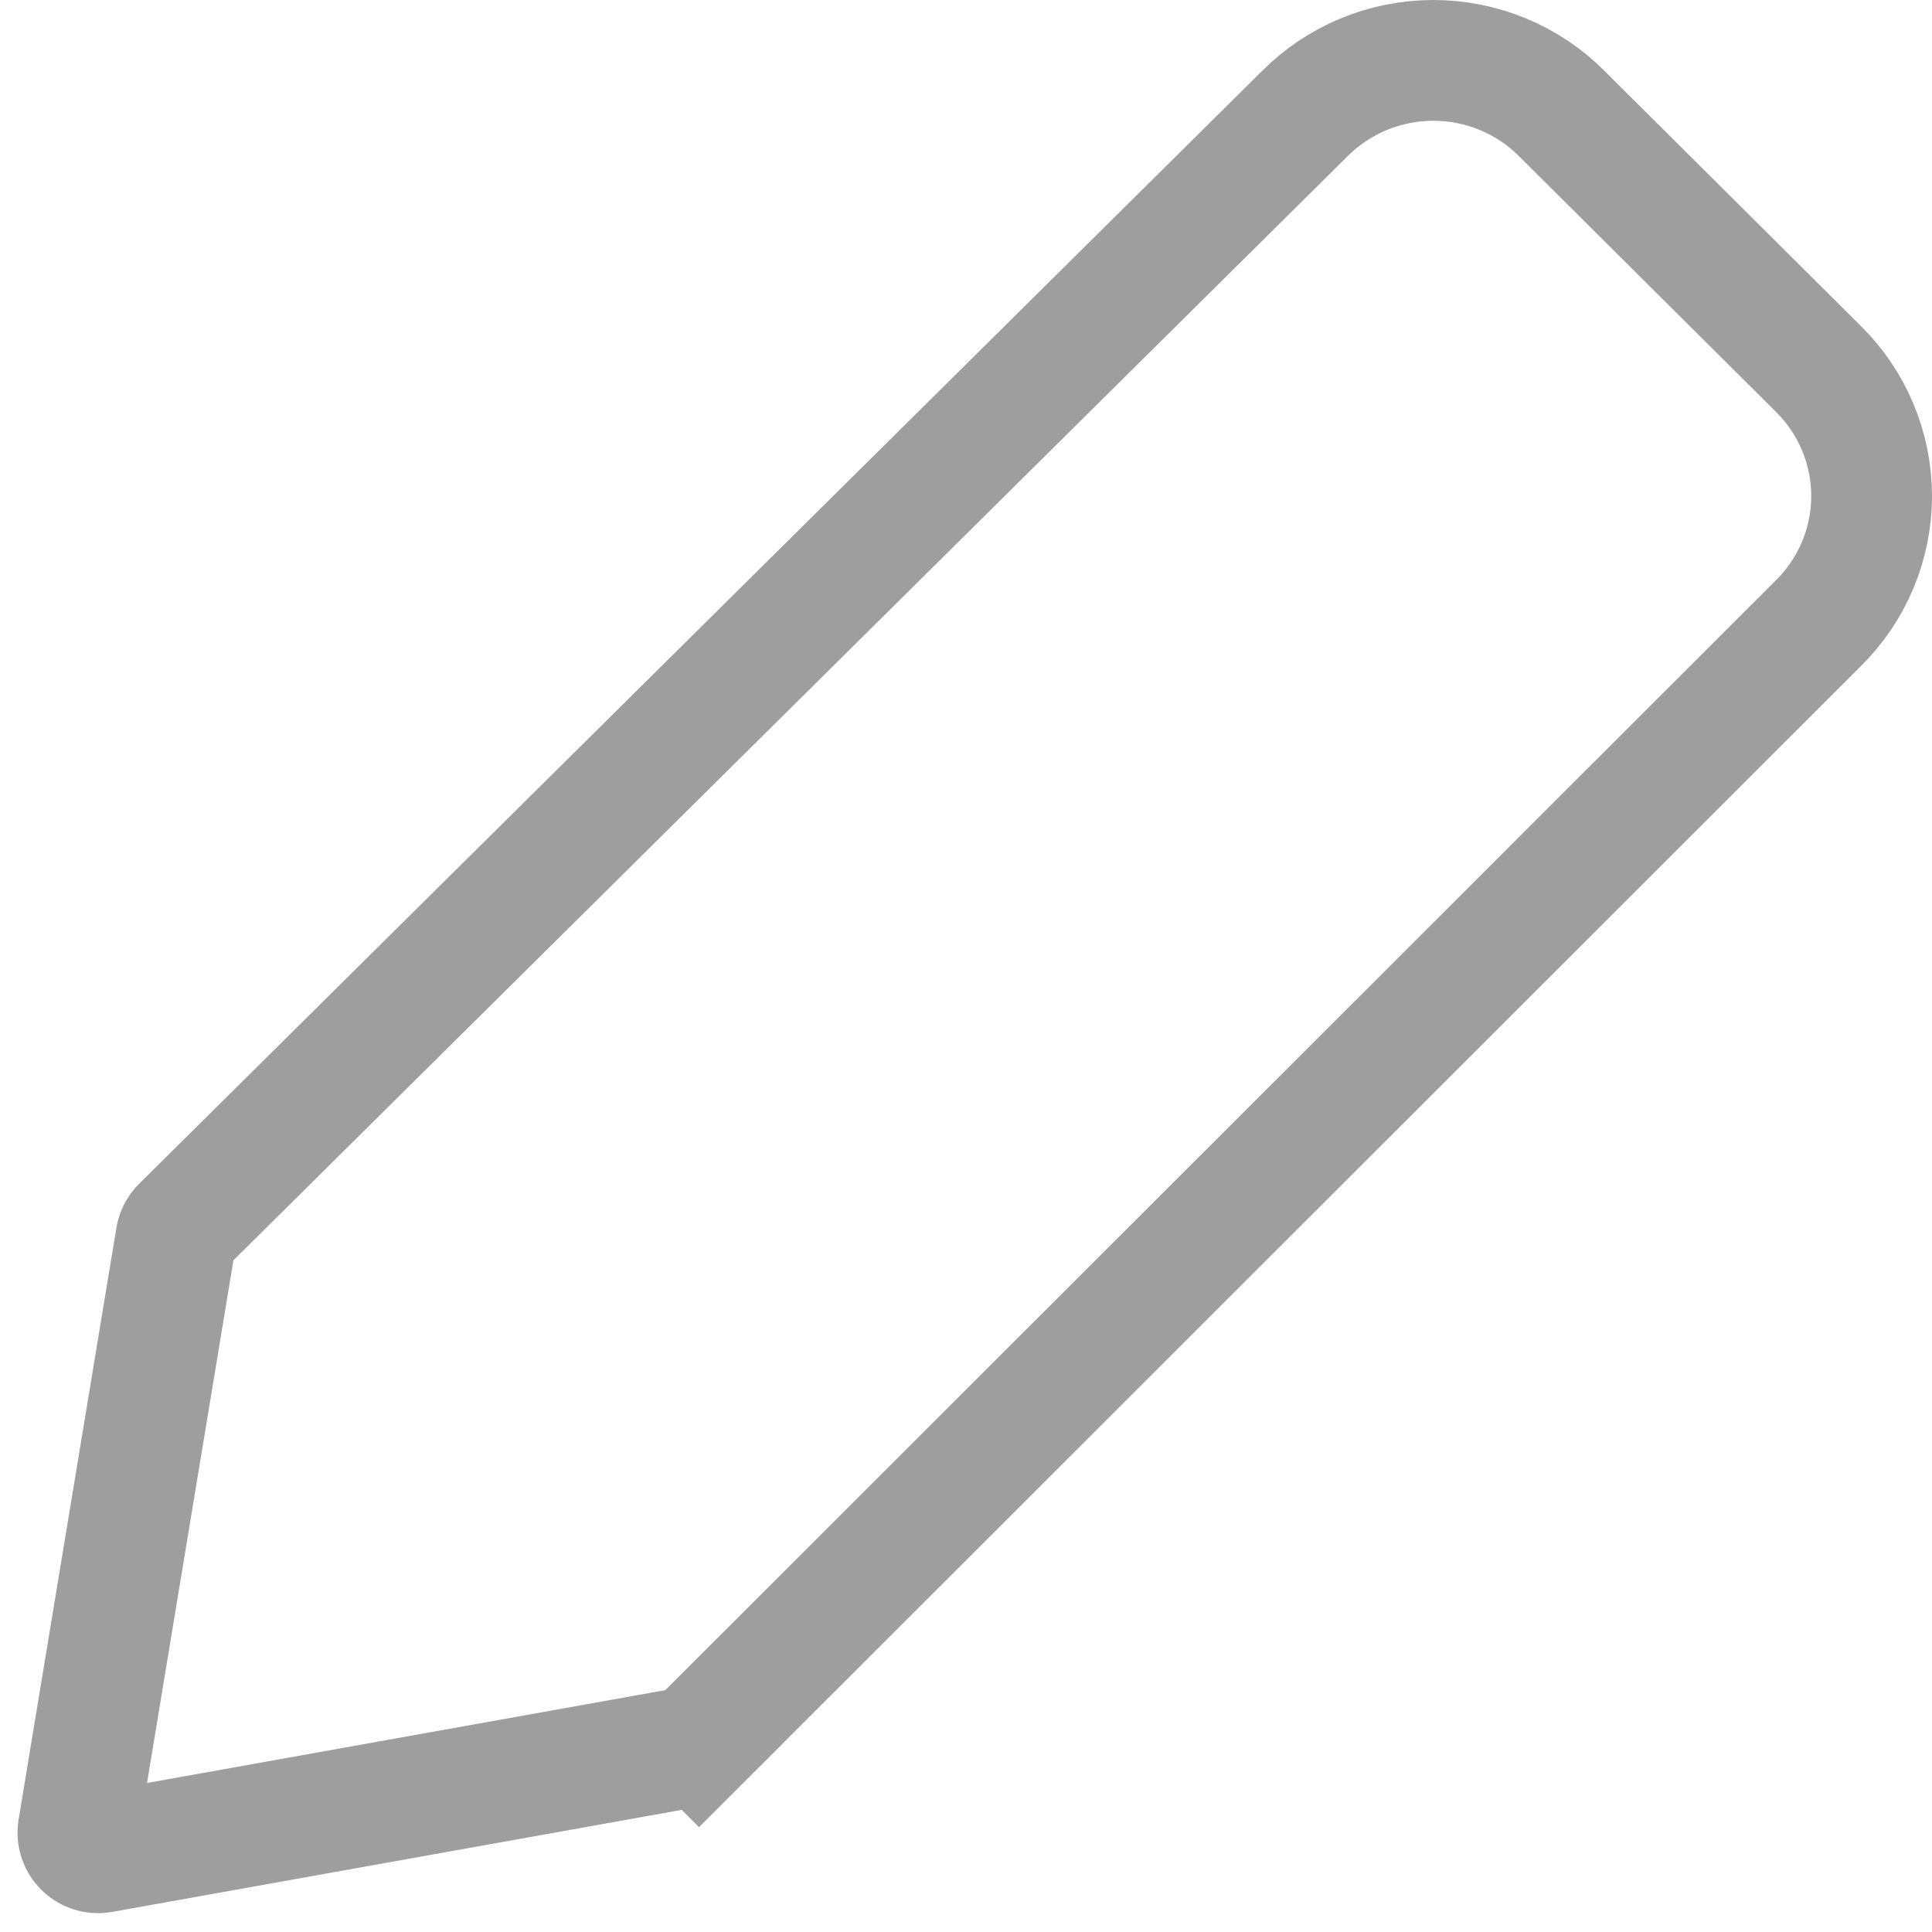 <svg xmlns="http://www.w3.org/2000/svg" width="24" height="24" viewBox="0 0 24 24" fill="none">
  <path d="M16.205 1.415L16.208 1.412C16.417 1.202 16.666 1.036 16.94 0.922C17.214 0.809 17.508 0.75 17.805 0.75C18.102 0.75 18.397 0.809 18.671 0.922C18.945 1.036 19.194 1.202 19.402 1.412L19.404 1.414L22.582 4.576L22.585 4.579C22.796 4.786 22.963 5.033 23.077 5.305C23.191 5.577 23.25 5.868 23.25 6.162C23.25 6.456 23.191 6.748 23.077 7.019C22.963 7.291 22.796 7.538 22.585 7.745L22.585 7.745L22.581 7.749L8.684 21.637L9.214 22.168L8.684 21.637C8.648 21.673 8.602 21.697 8.552 21.706L1.262 23.012C1.092 23.043 0.943 22.896 0.971 22.725L2.186 15.374C2.195 15.322 2.219 15.274 2.257 15.237L16.205 1.415Z" stroke="#9E9E9E" stroke-width="1.5"/>
</svg>